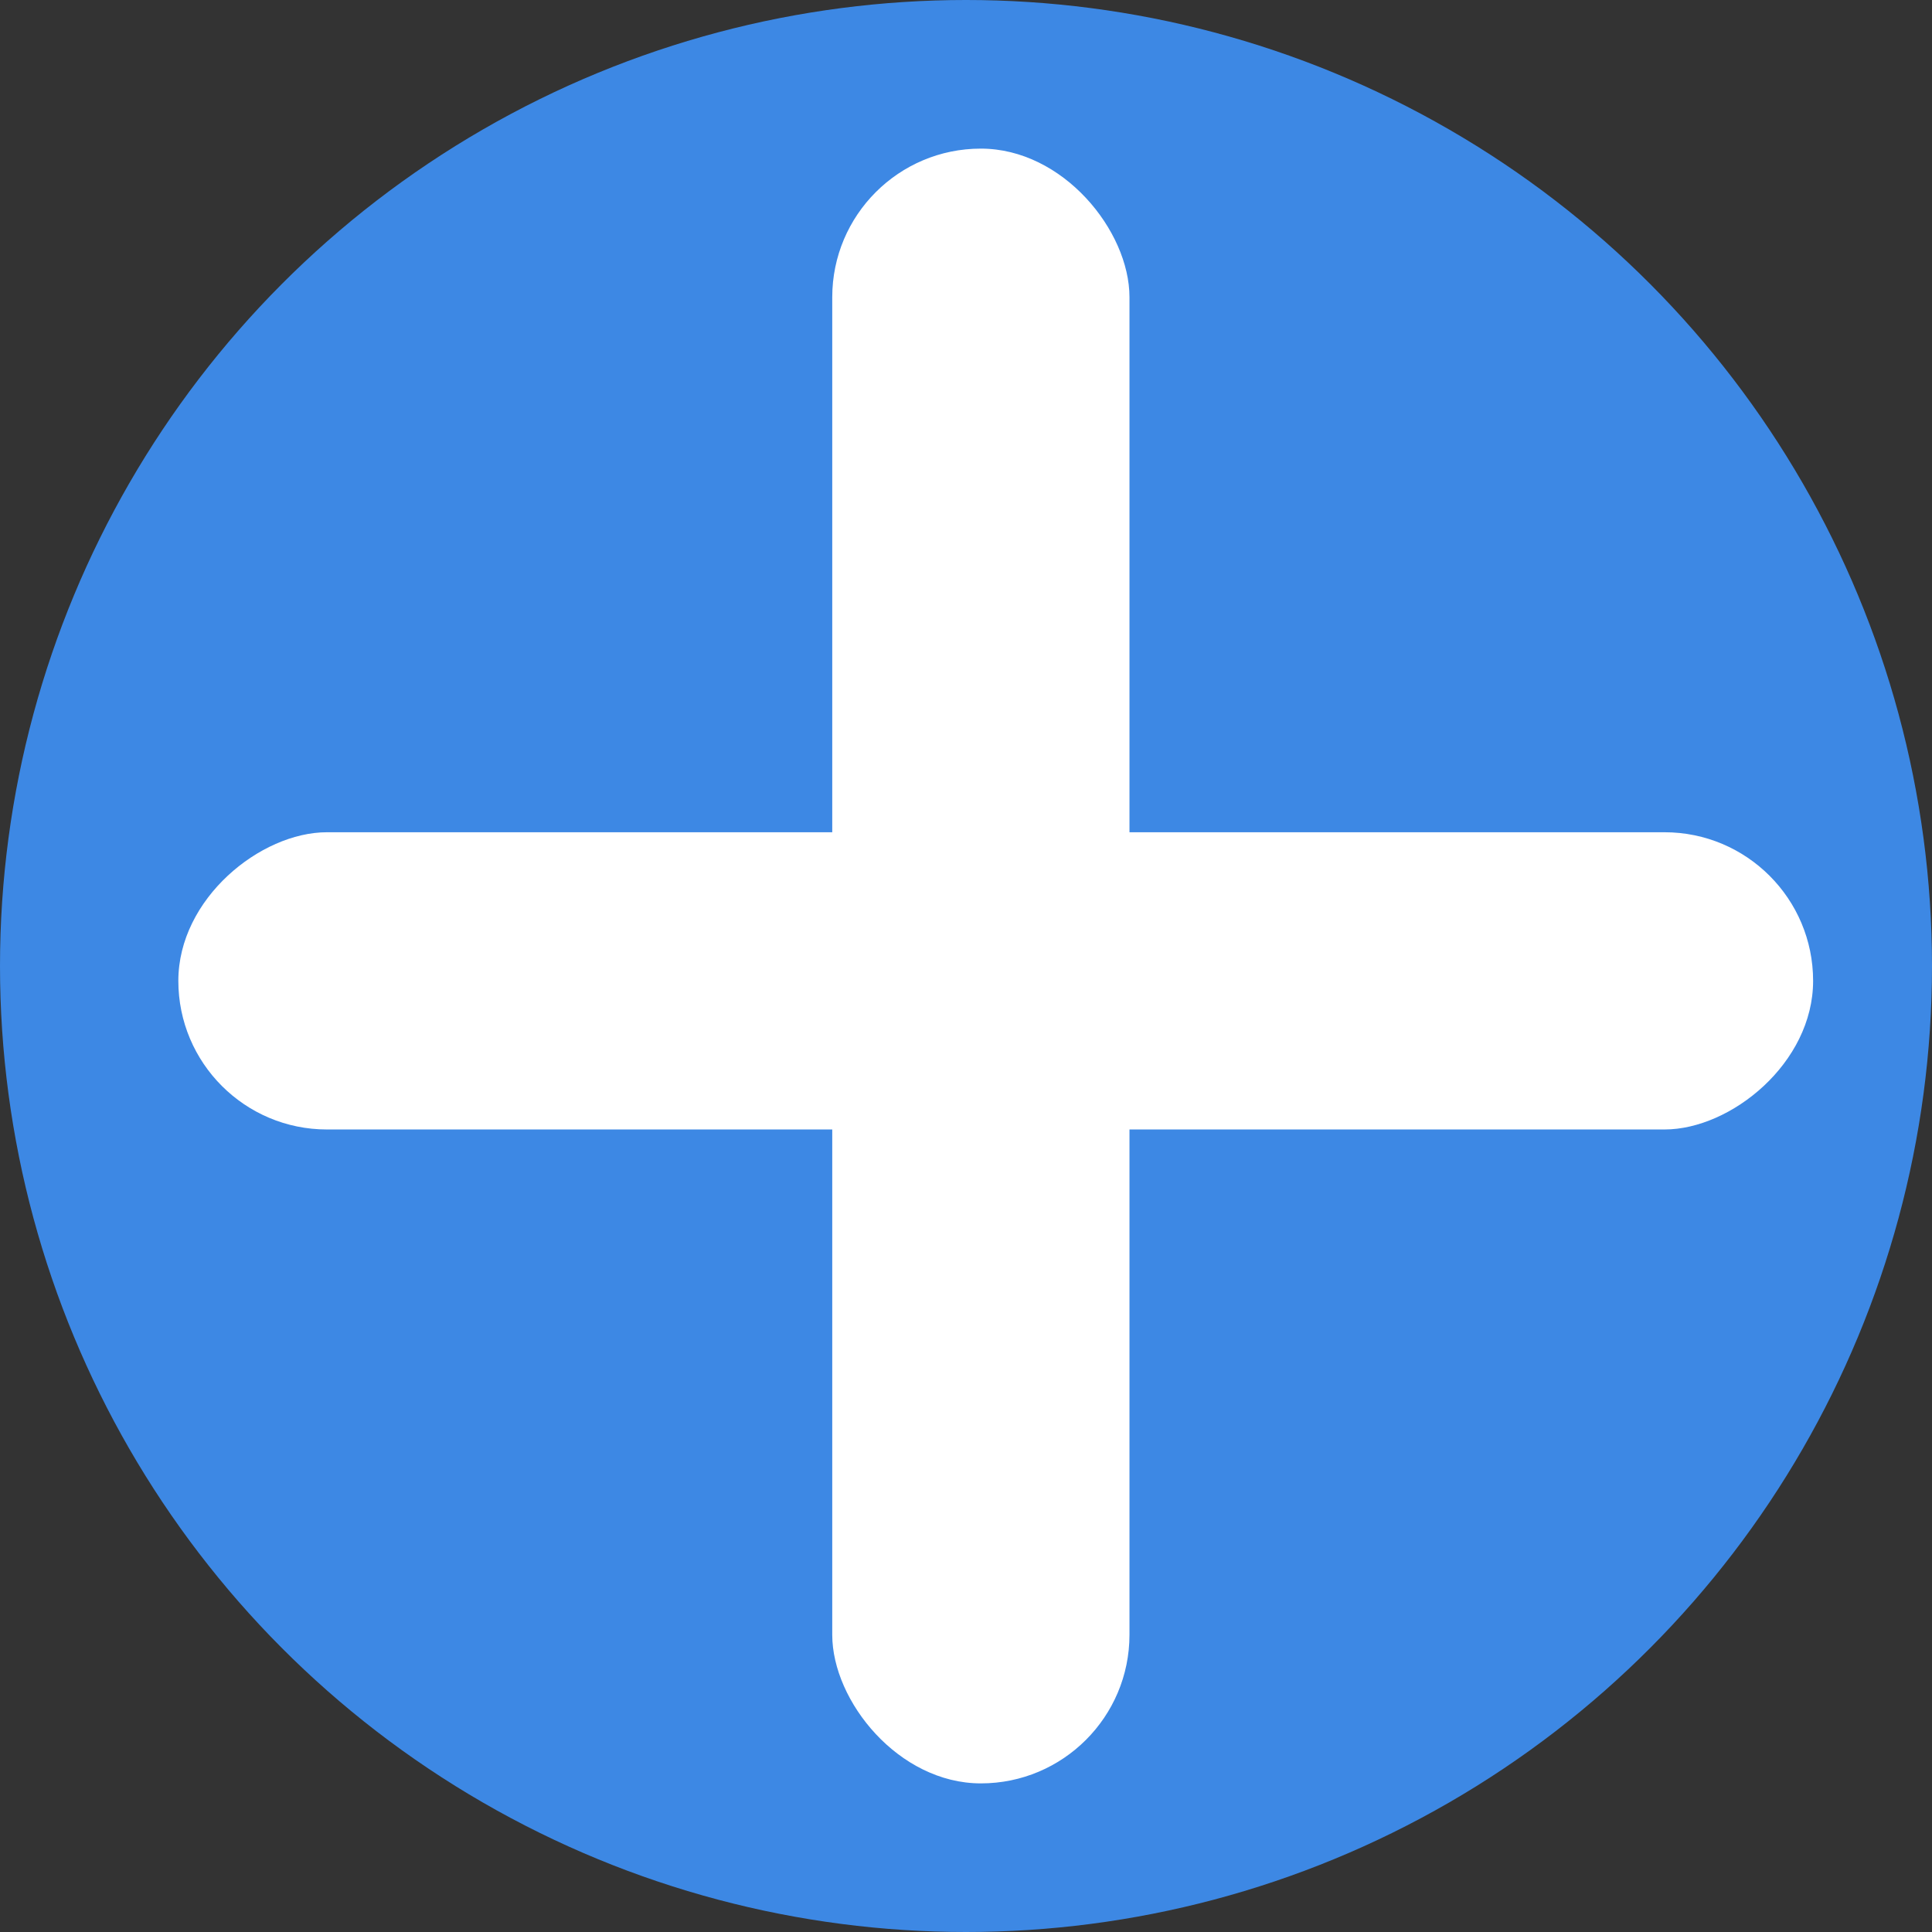 <svg width="65" height="65" viewBox="0 0 65 65" fill="none" xmlns="http://www.w3.org/2000/svg">
<rect x="0" y="0" width="65" height="65" fill="#333333" stroke="none"/>
<circle r="32.5" transform="matrix(1 0 0 -1 32.5 32.5)" fill="#3D88E4"/>
<rect x="28" y="5" width="10" height="55" rx="5" fill="white"/>
<rect x="6" y="38" width="10" height="55" rx="5" transform="rotate(-90 6 38)" fill="white"/>
</svg>
